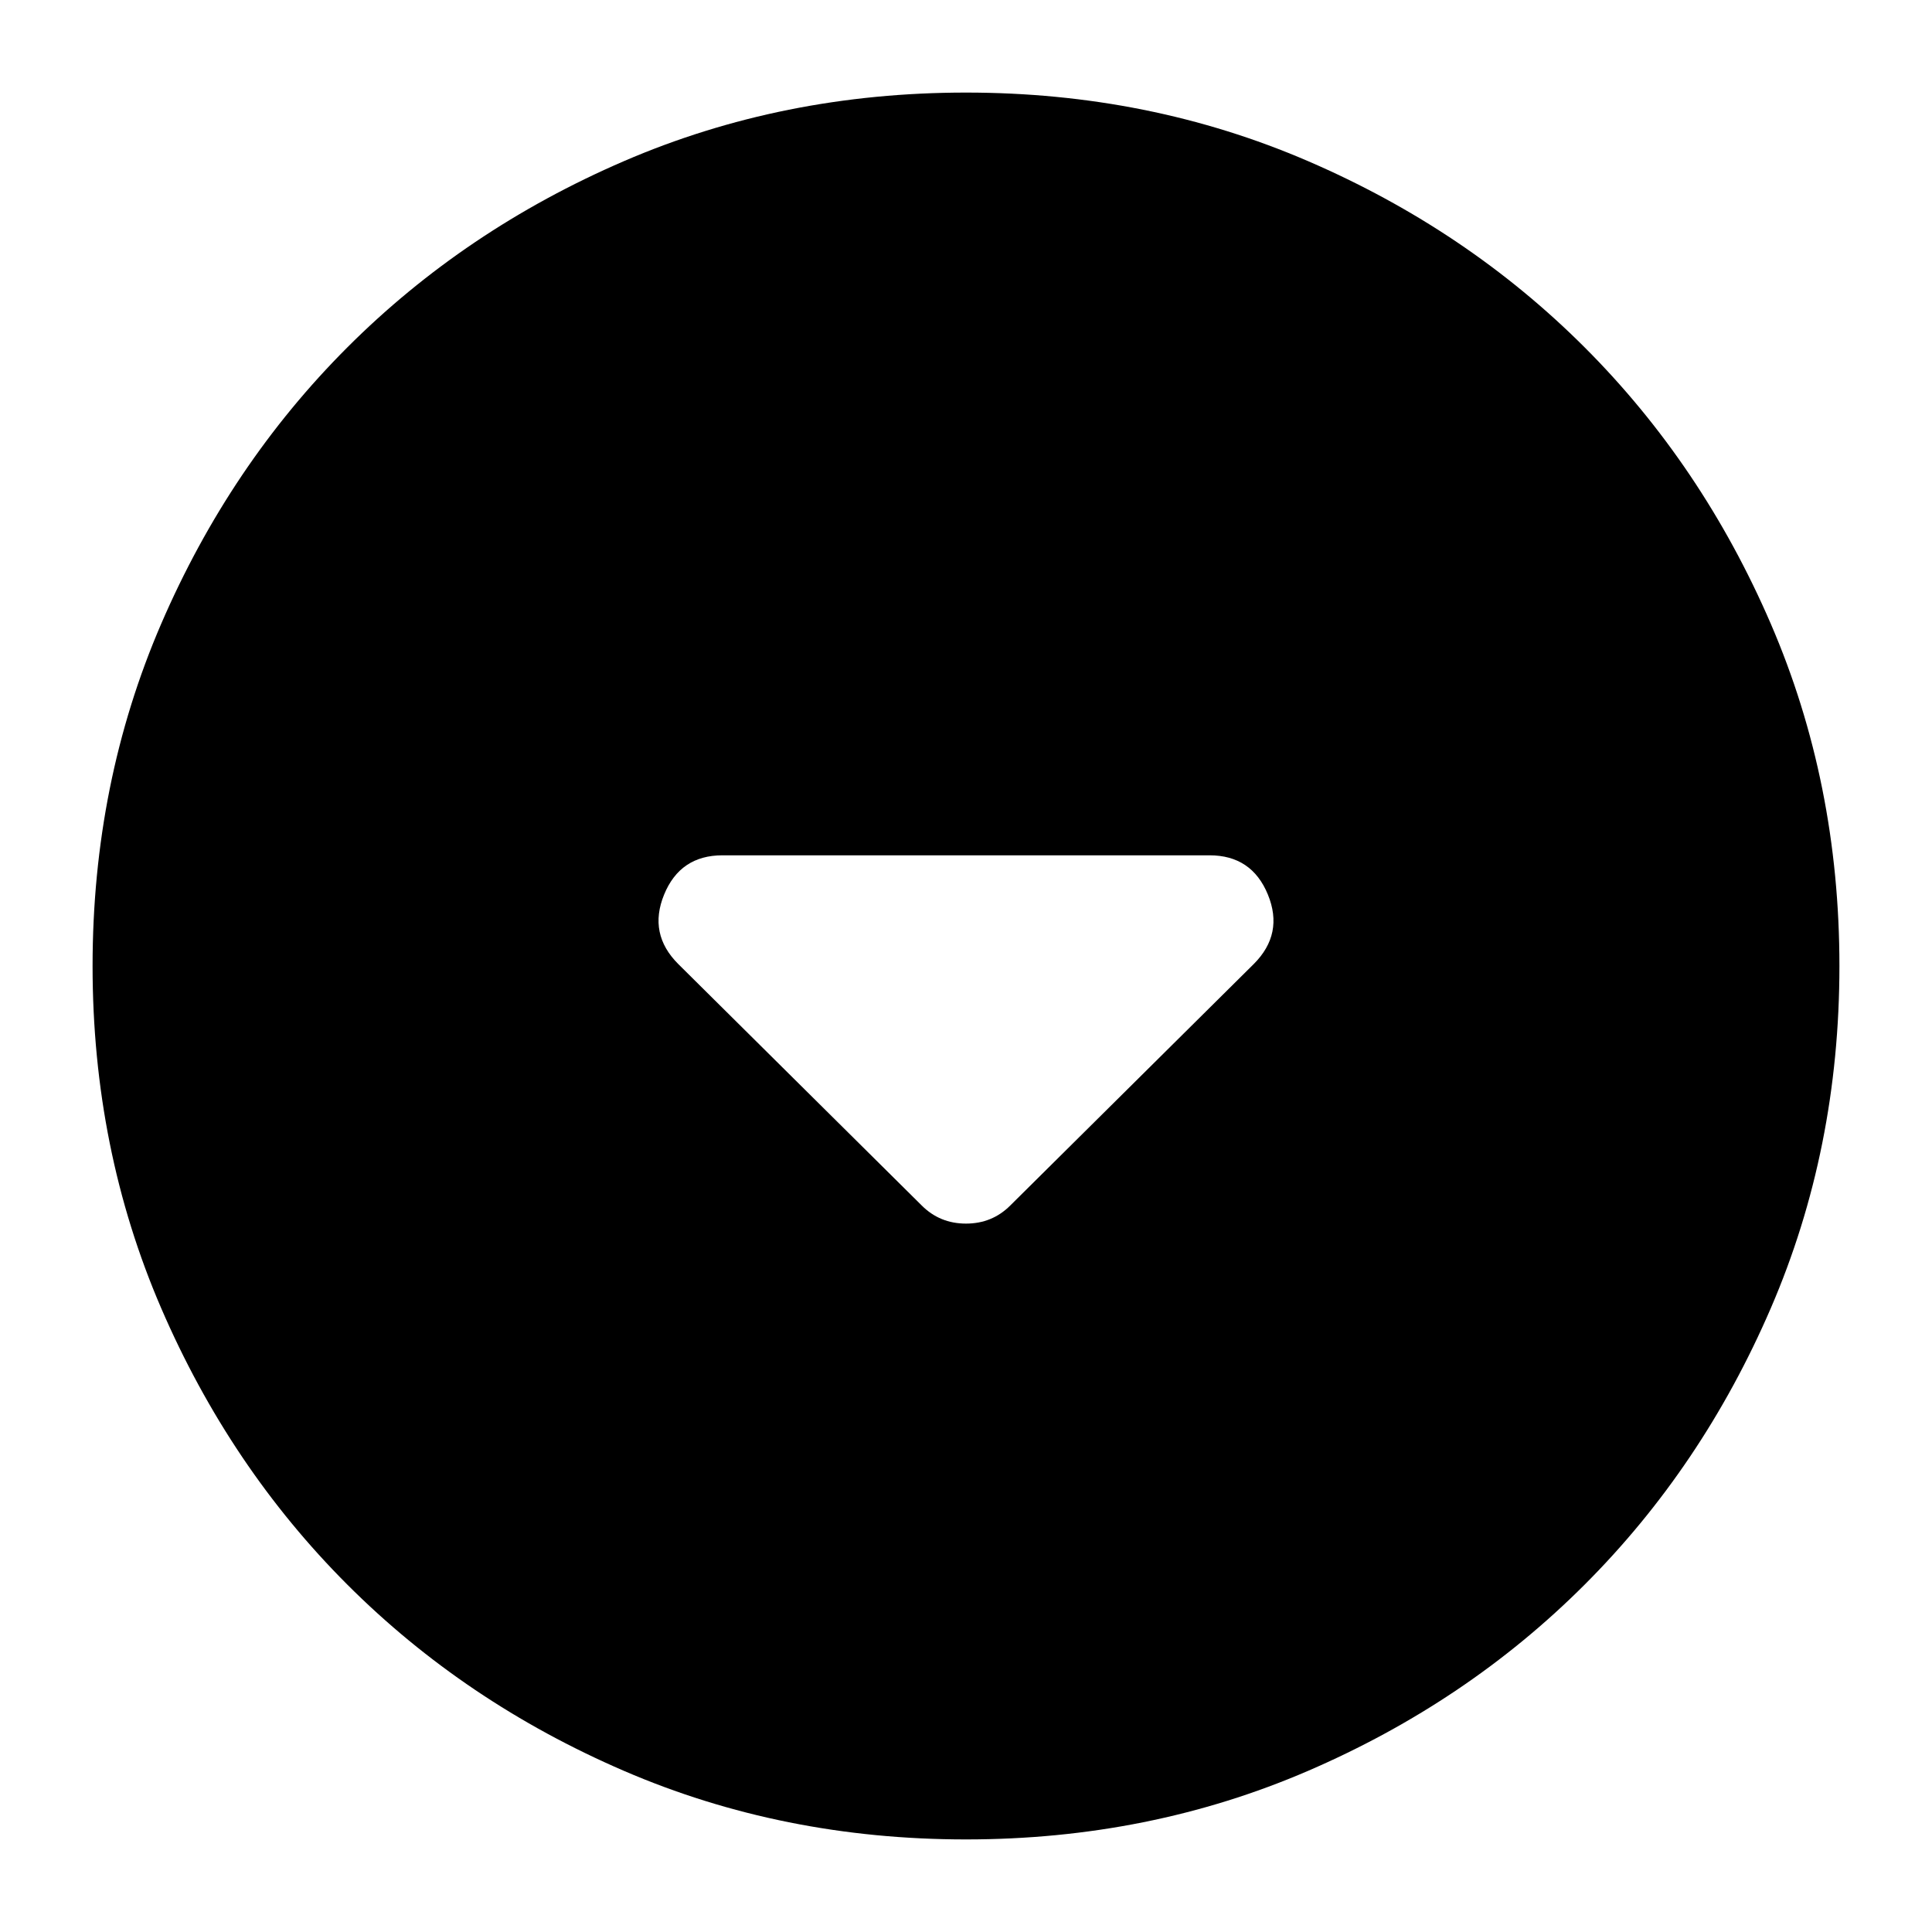 <svg xmlns="http://www.w3.org/2000/svg" height="24" viewBox="0 -960 960 960" width="24"><path d="M458-361q9 9 22 9t22-9l121-120q15-15 7-34.5T601-535H359q-21 0-29 19.5t7 34.5l121 120Zm22 315q-91 0-169.99-34.08-78.98-34.09-137.41-92.52-58.43-58.43-92.52-137.41Q46-389 46-480q0-91 34.08-169.99 34.09-78.98 92.52-137.41 58.43-58.43 137.41-92.52Q389-914 480-914q91 0 169.99 34.08 78.98 34.09 137.41 92.52 58.43 58.43 92.52 137.41Q914-571 914-480q0 91-34.08 169.99-34.09 78.98-92.52 137.41-58.43 58.43-137.41 92.52Q571-46 480-46Z"/></svg>